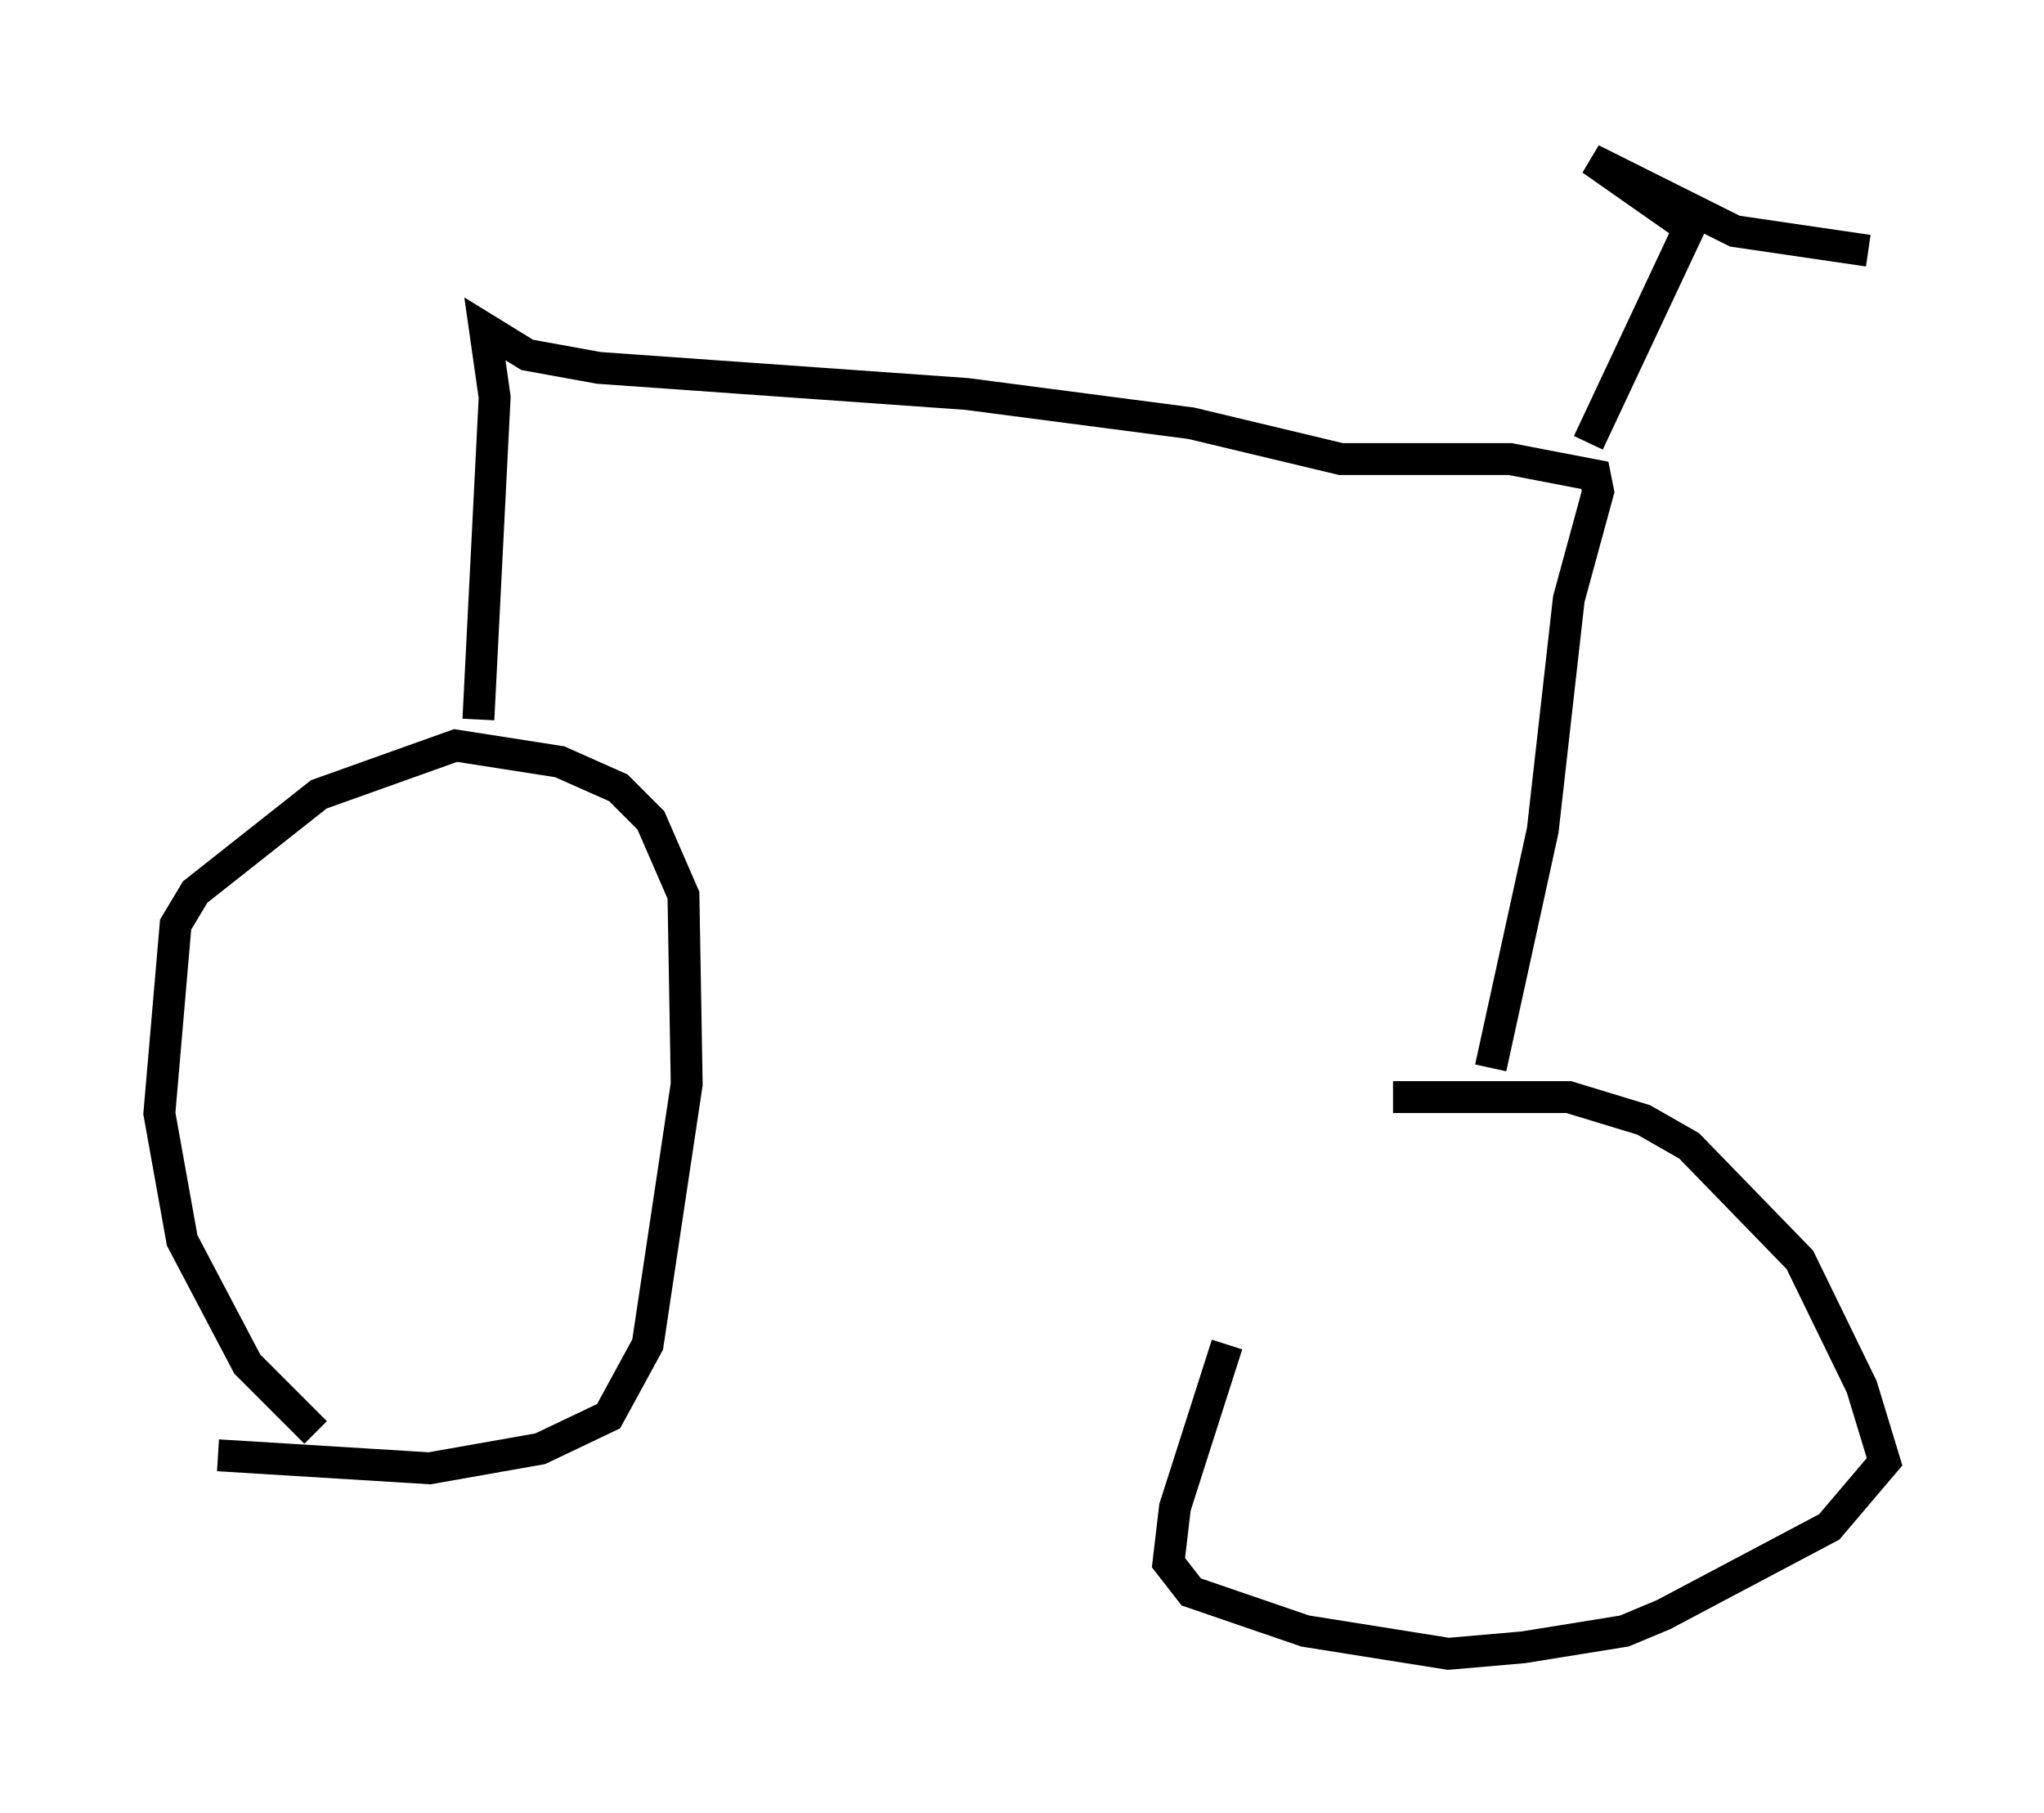 <?xml version="1.0" encoding="utf-8" ?>
<svg baseProfile="full" height="56.857" version="1.1" width="64.105" xmlns="http://www.w3.org/2000/svg" xmlns:ev="http://www.w3.org/2001/xml-events" xmlns:xlink="http://www.w3.org/1999/xlink"><defs /><rect fill="white" height="56.857" width="64.105" x="0" y="0" /><path d="M42.975, 32.257 m-4.492, 9.902 l-1.633, 5.104 -0.204, 1.735 l0.715, 0.919 3.573, 1.225 l4.492, 0.715 2.348, -0.204 l3.165, -0.51 1.225, -0.51 l5.206, -2.756 1.735, -2.042 l-0.715, -2.348 -1.94, -3.981 l-3.471, -3.573 -1.429, -0.817 l-2.348, -0.715 -5.513, 0.0 m-33.79, 10.515 l-2.144, -2.144 -2.042, -3.879 l-0.715, -3.981 0.51, -5.921 l0.613, -1.021 3.879, -3.063 l4.288, -1.531 3.267, 0.51 l1.838, 0.817 1.021, 1.021 l1.021, 2.348 0.102, 5.921 l-1.225, 8.167 -1.225, 2.246 l-2.144, 1.021 -3.471, 0.613 l-6.635, -0.408 m8.167, -23.071 l0.51, -10.106 -0.306, -2.144 l1.327, 0.817 2.246, 0.408 l11.536, 0.817 7.044, 0.919 l4.696, 1.123 5.308, 0.0 l2.654, 0.51 0.102, 0.51 l-0.919, 3.369 -0.817, 7.248 l-1.633, 7.452 m3.063, -19.6 l3.165, -6.738 -3.063, -2.144 l4.492, 2.246 4.185, 0.613 " fill="none" stroke="black" stroke-width="1" /></svg>